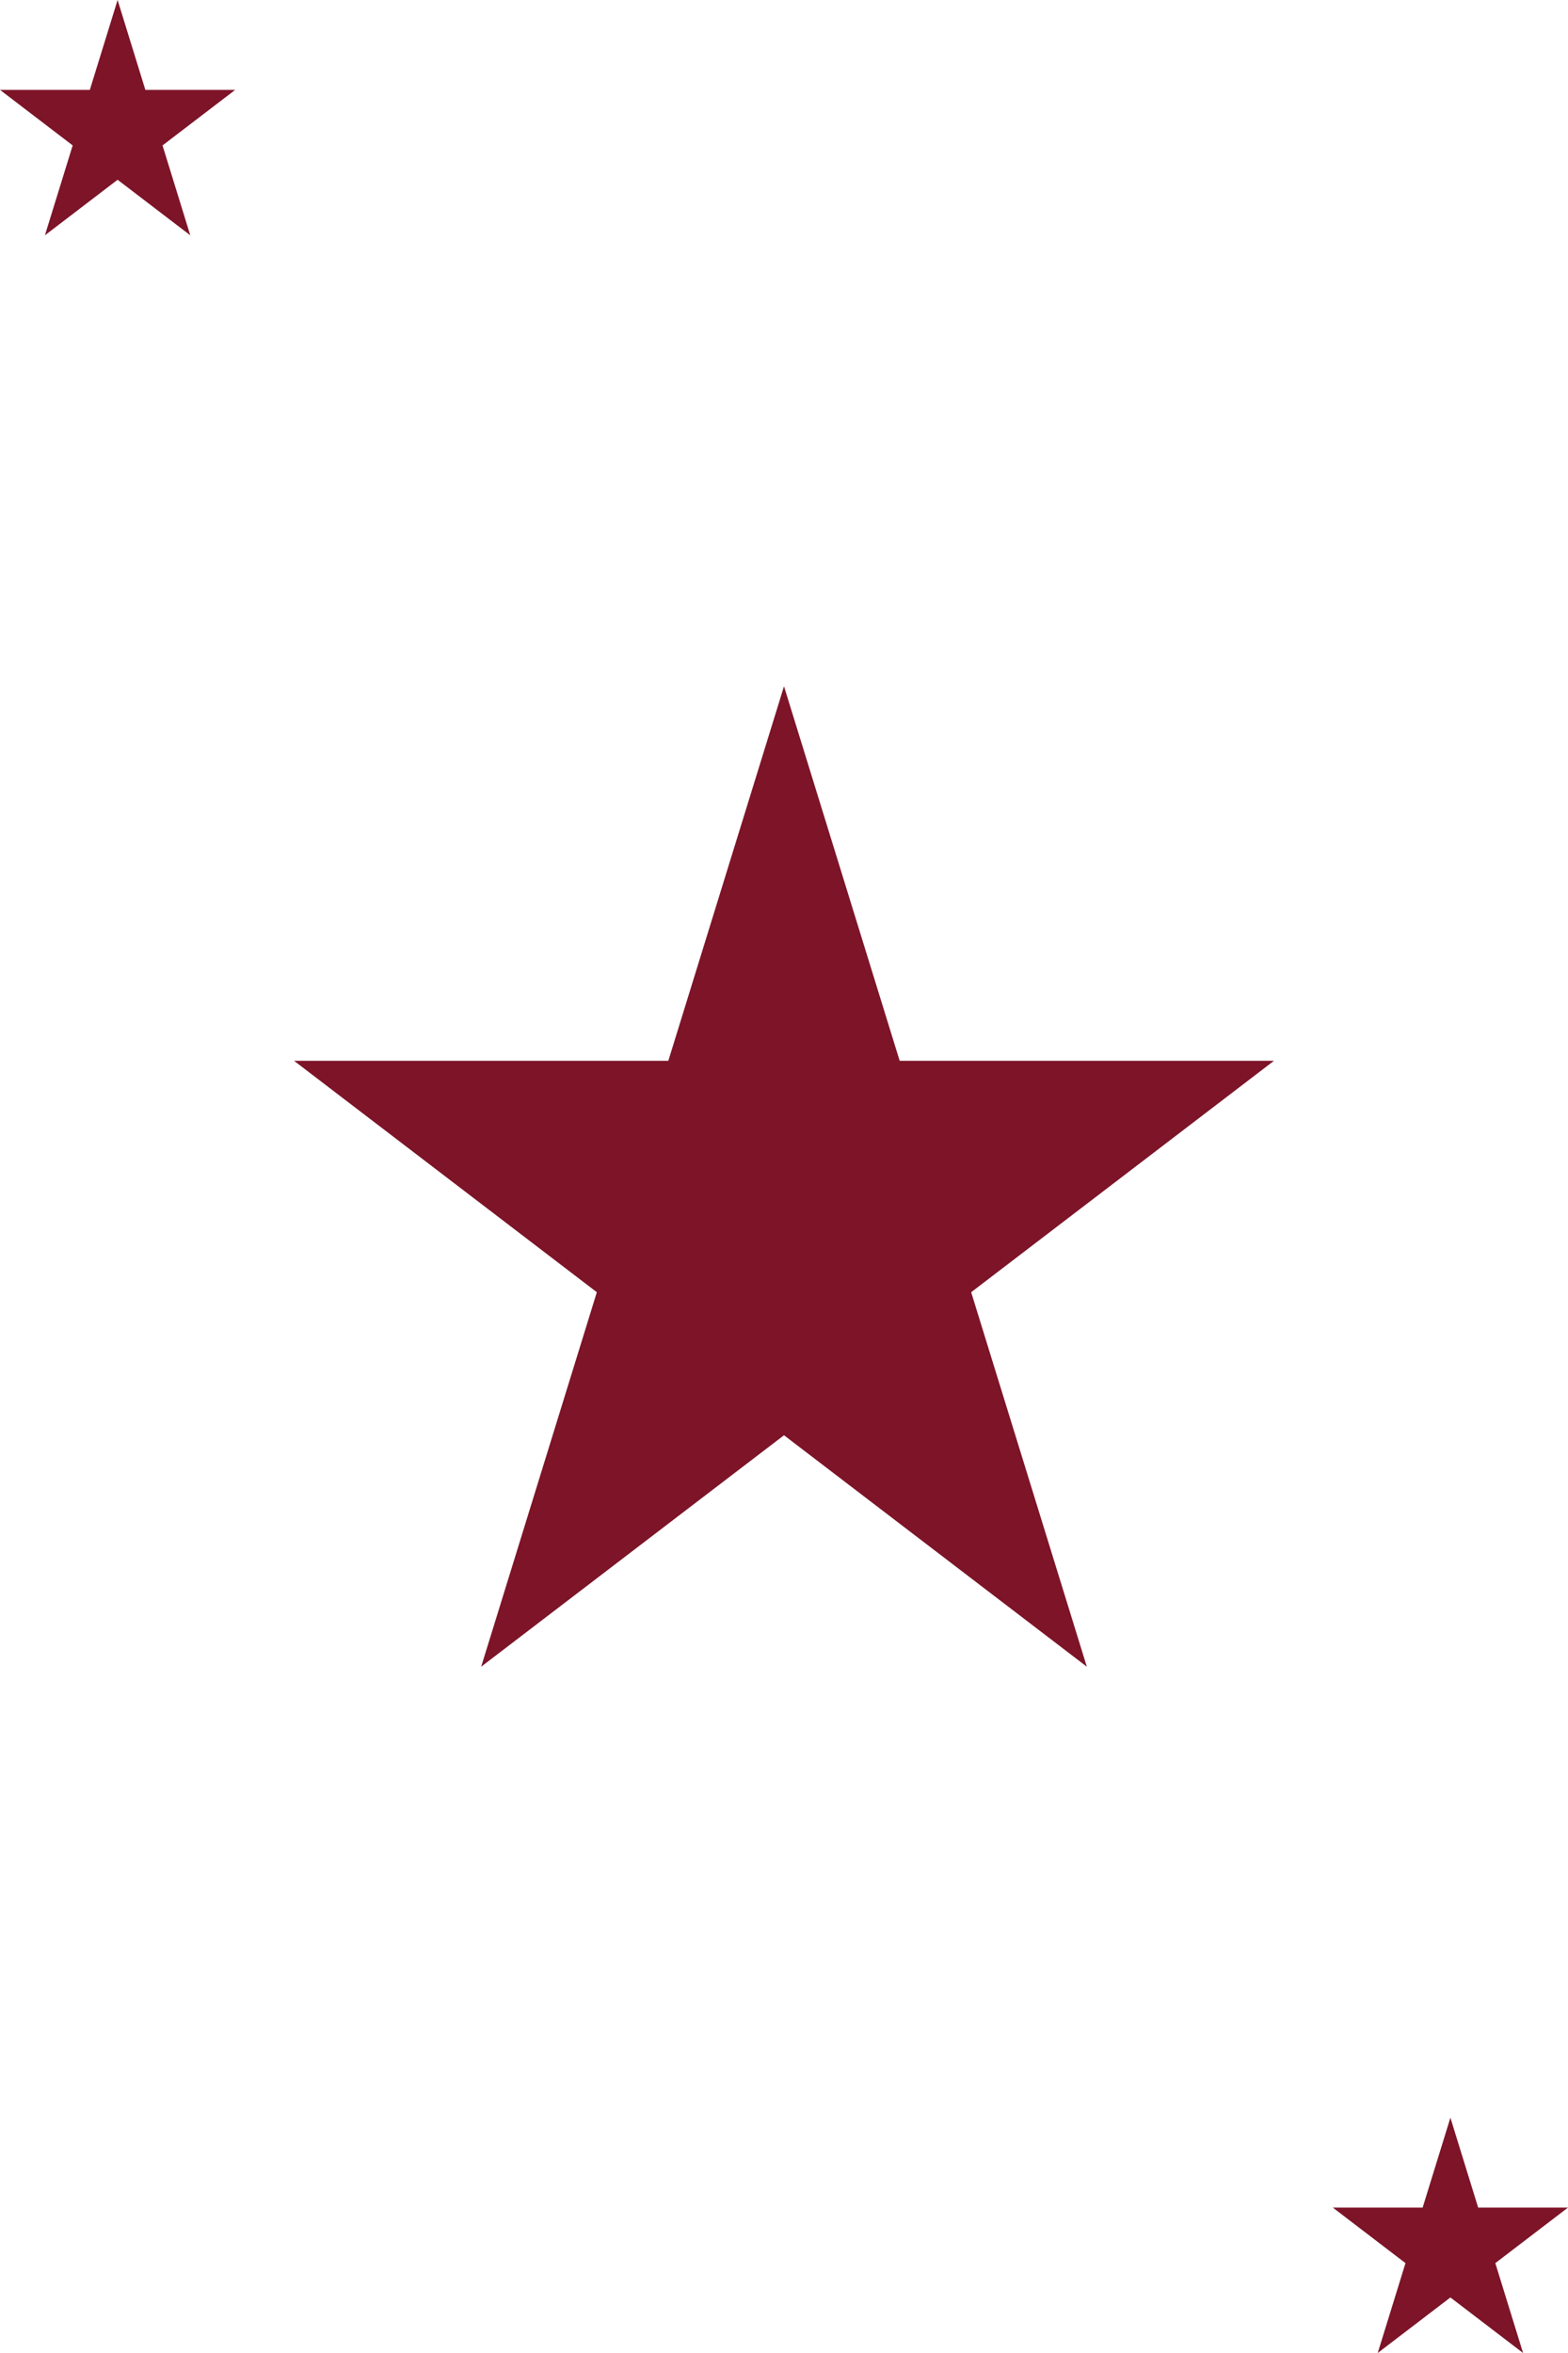 <svg width="200" height="300" viewBox="0 0 200 300" fill="none" xmlns="http://www.w3.org/2000/svg">
  <path d="M100 87.5L114.754 135.246H162.5L123.873 164.754L138.627 212.5L100 182.991L61.373 212.5L76.127 164.754L37.5 135.246H85.246L100 87.5Z" fill="#7D1428"/>
  <path d="M15 0L18.541 11.459H30L20.73 18.541L24.27 30L15 22.918L5.729 30L9.271 18.541L0 11.459H11.459L15 0Z" fill="#7D1428"/>
  <path d="M185 270L188.541 281.459H200L190.729 288.541L194.271 300L185 292.918L175.729 300L179.271 288.541L170 281.459H181.459L185 270Z" fill="#7D1428"/>
</svg>
